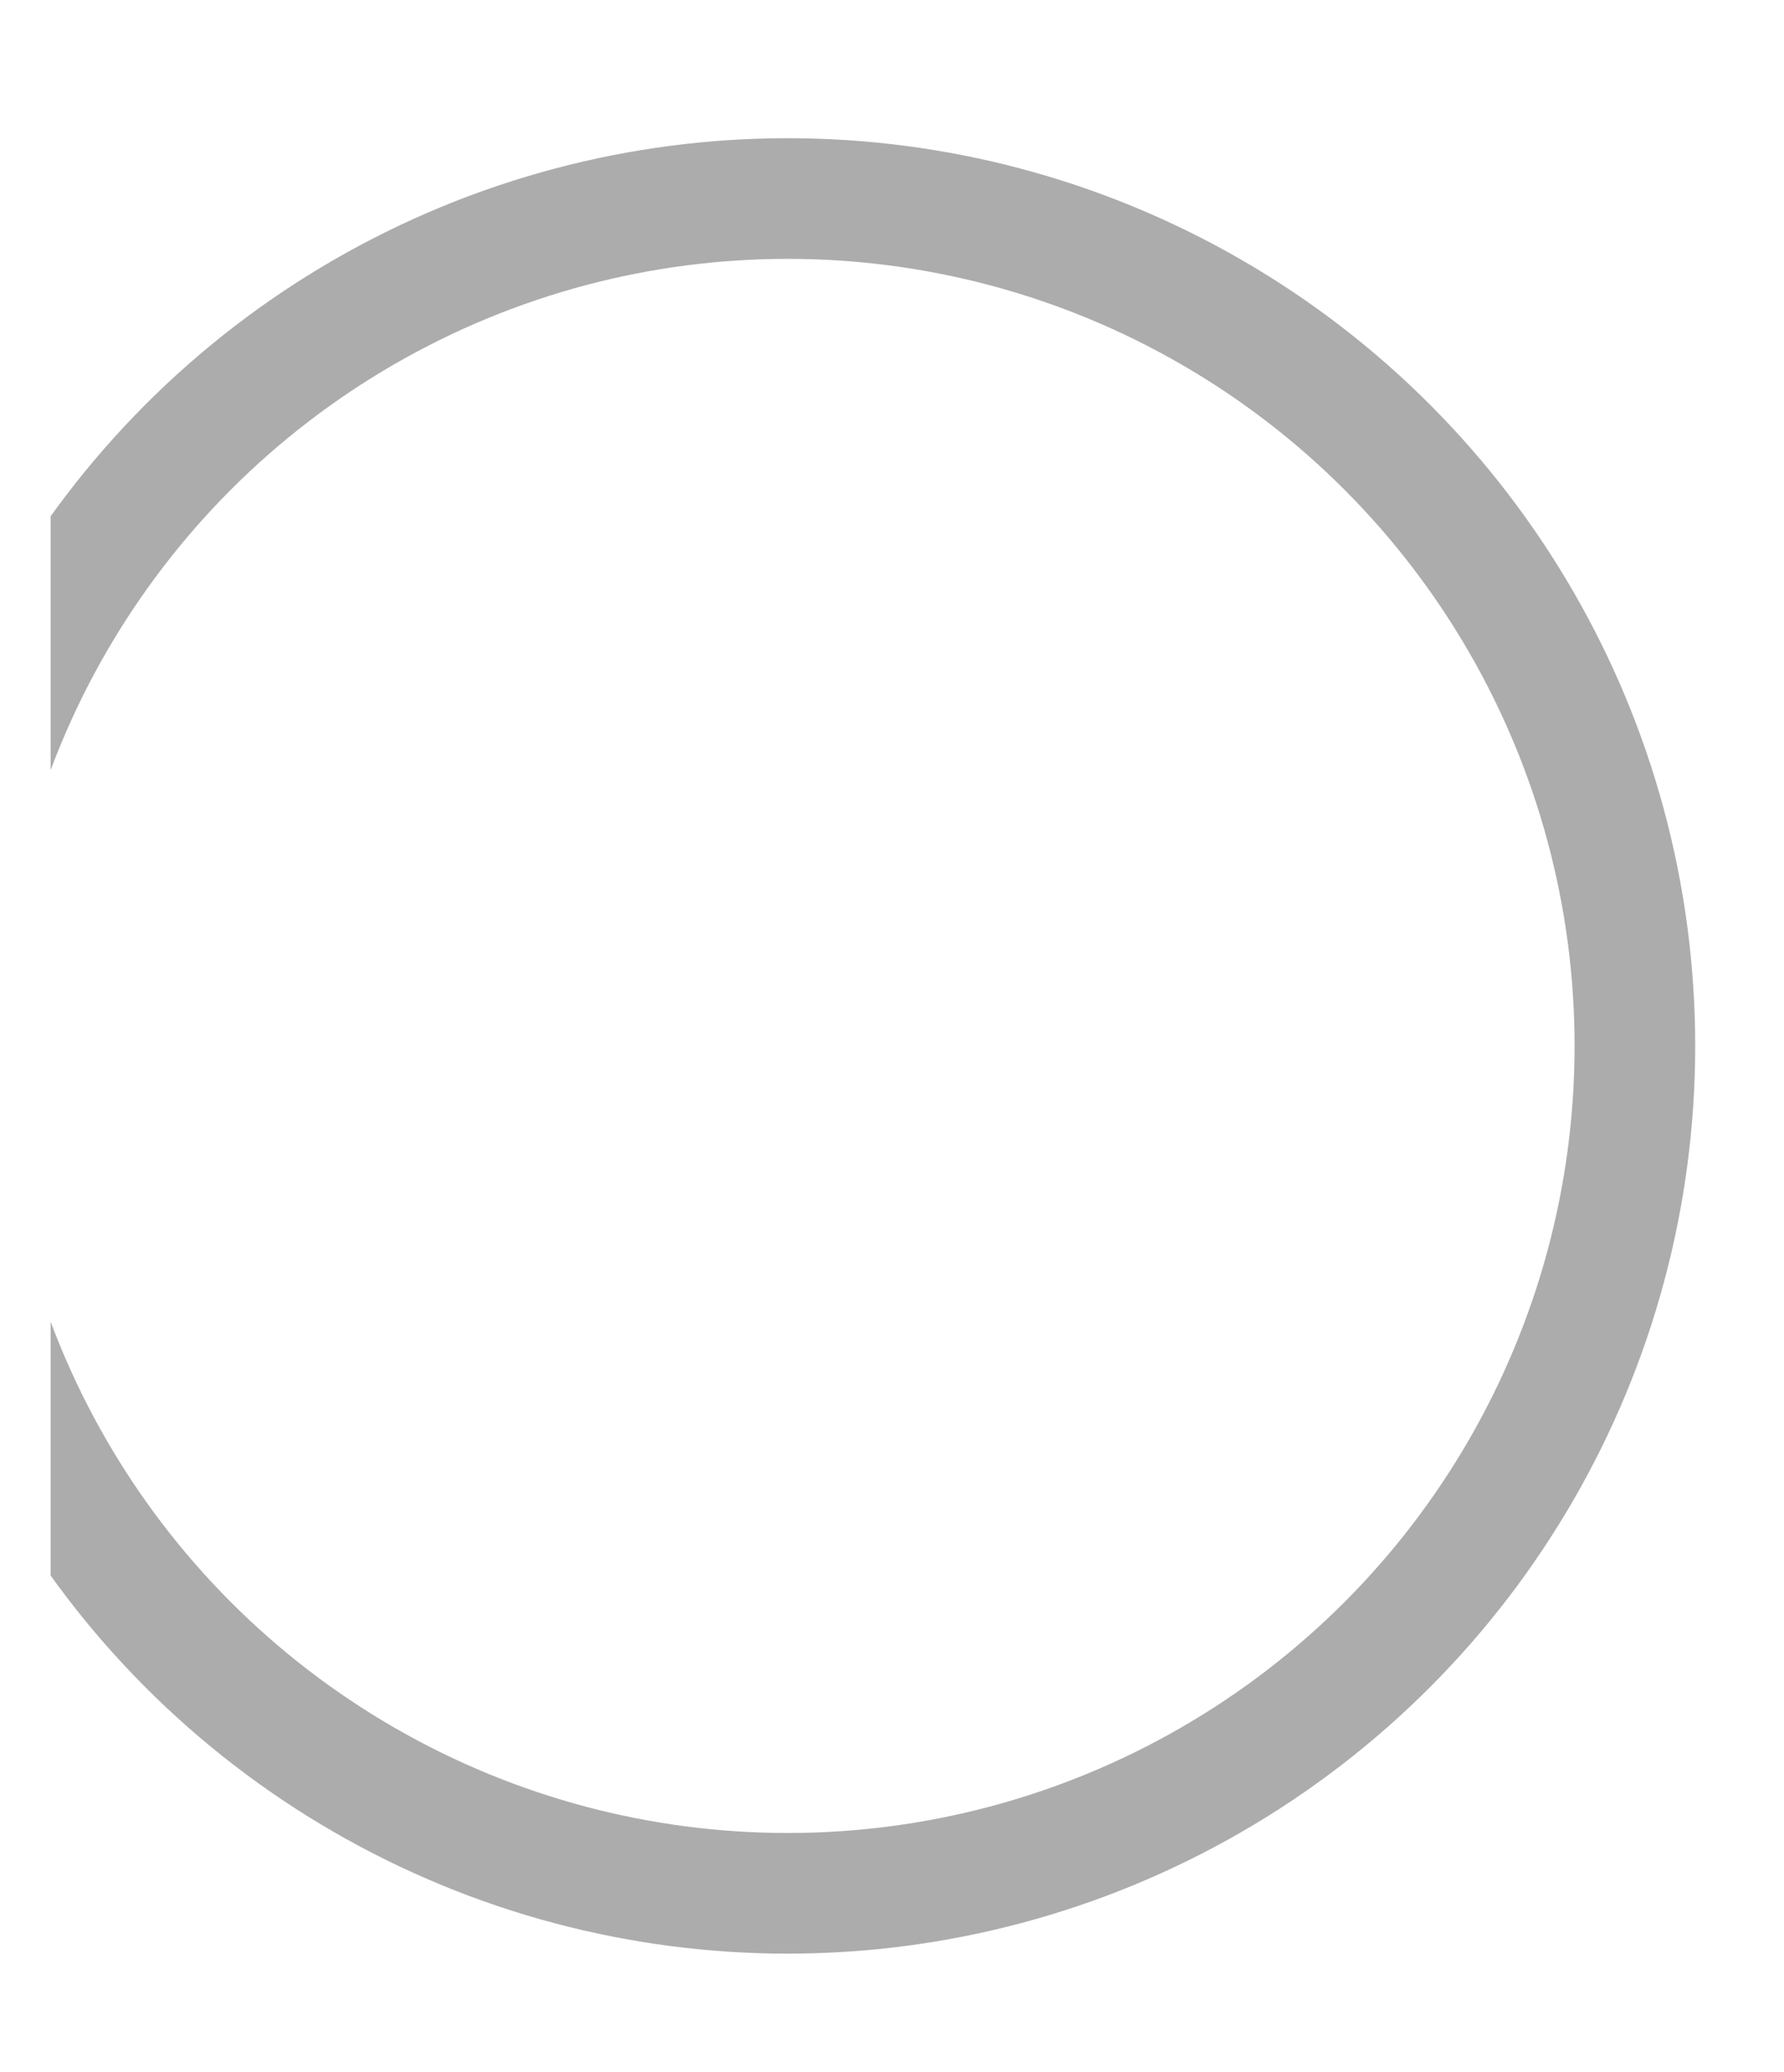 <svg width="31" height="36" viewBox="0 0 31 36" fill="none" xmlns="http://www.w3.org/2000/svg">
<g id="minus-sign-circle" clip-path="url(#clip0_8732_53786)">
<g id="elements">
<circle id="Vector" cx="13.687" cy="18.171" r="14.722" stroke="#ACACAC" stroke-width="2.096" stroke-linecap="round" stroke-linejoin="round"/>
</g>
</g>
<defs>
<clipPath id="clip0_8732_53786">
<rect width="30.032" height="35.037" fill="white" transform="translate(0.88 0.798)"/>
</clipPath>
</defs>
</svg>
